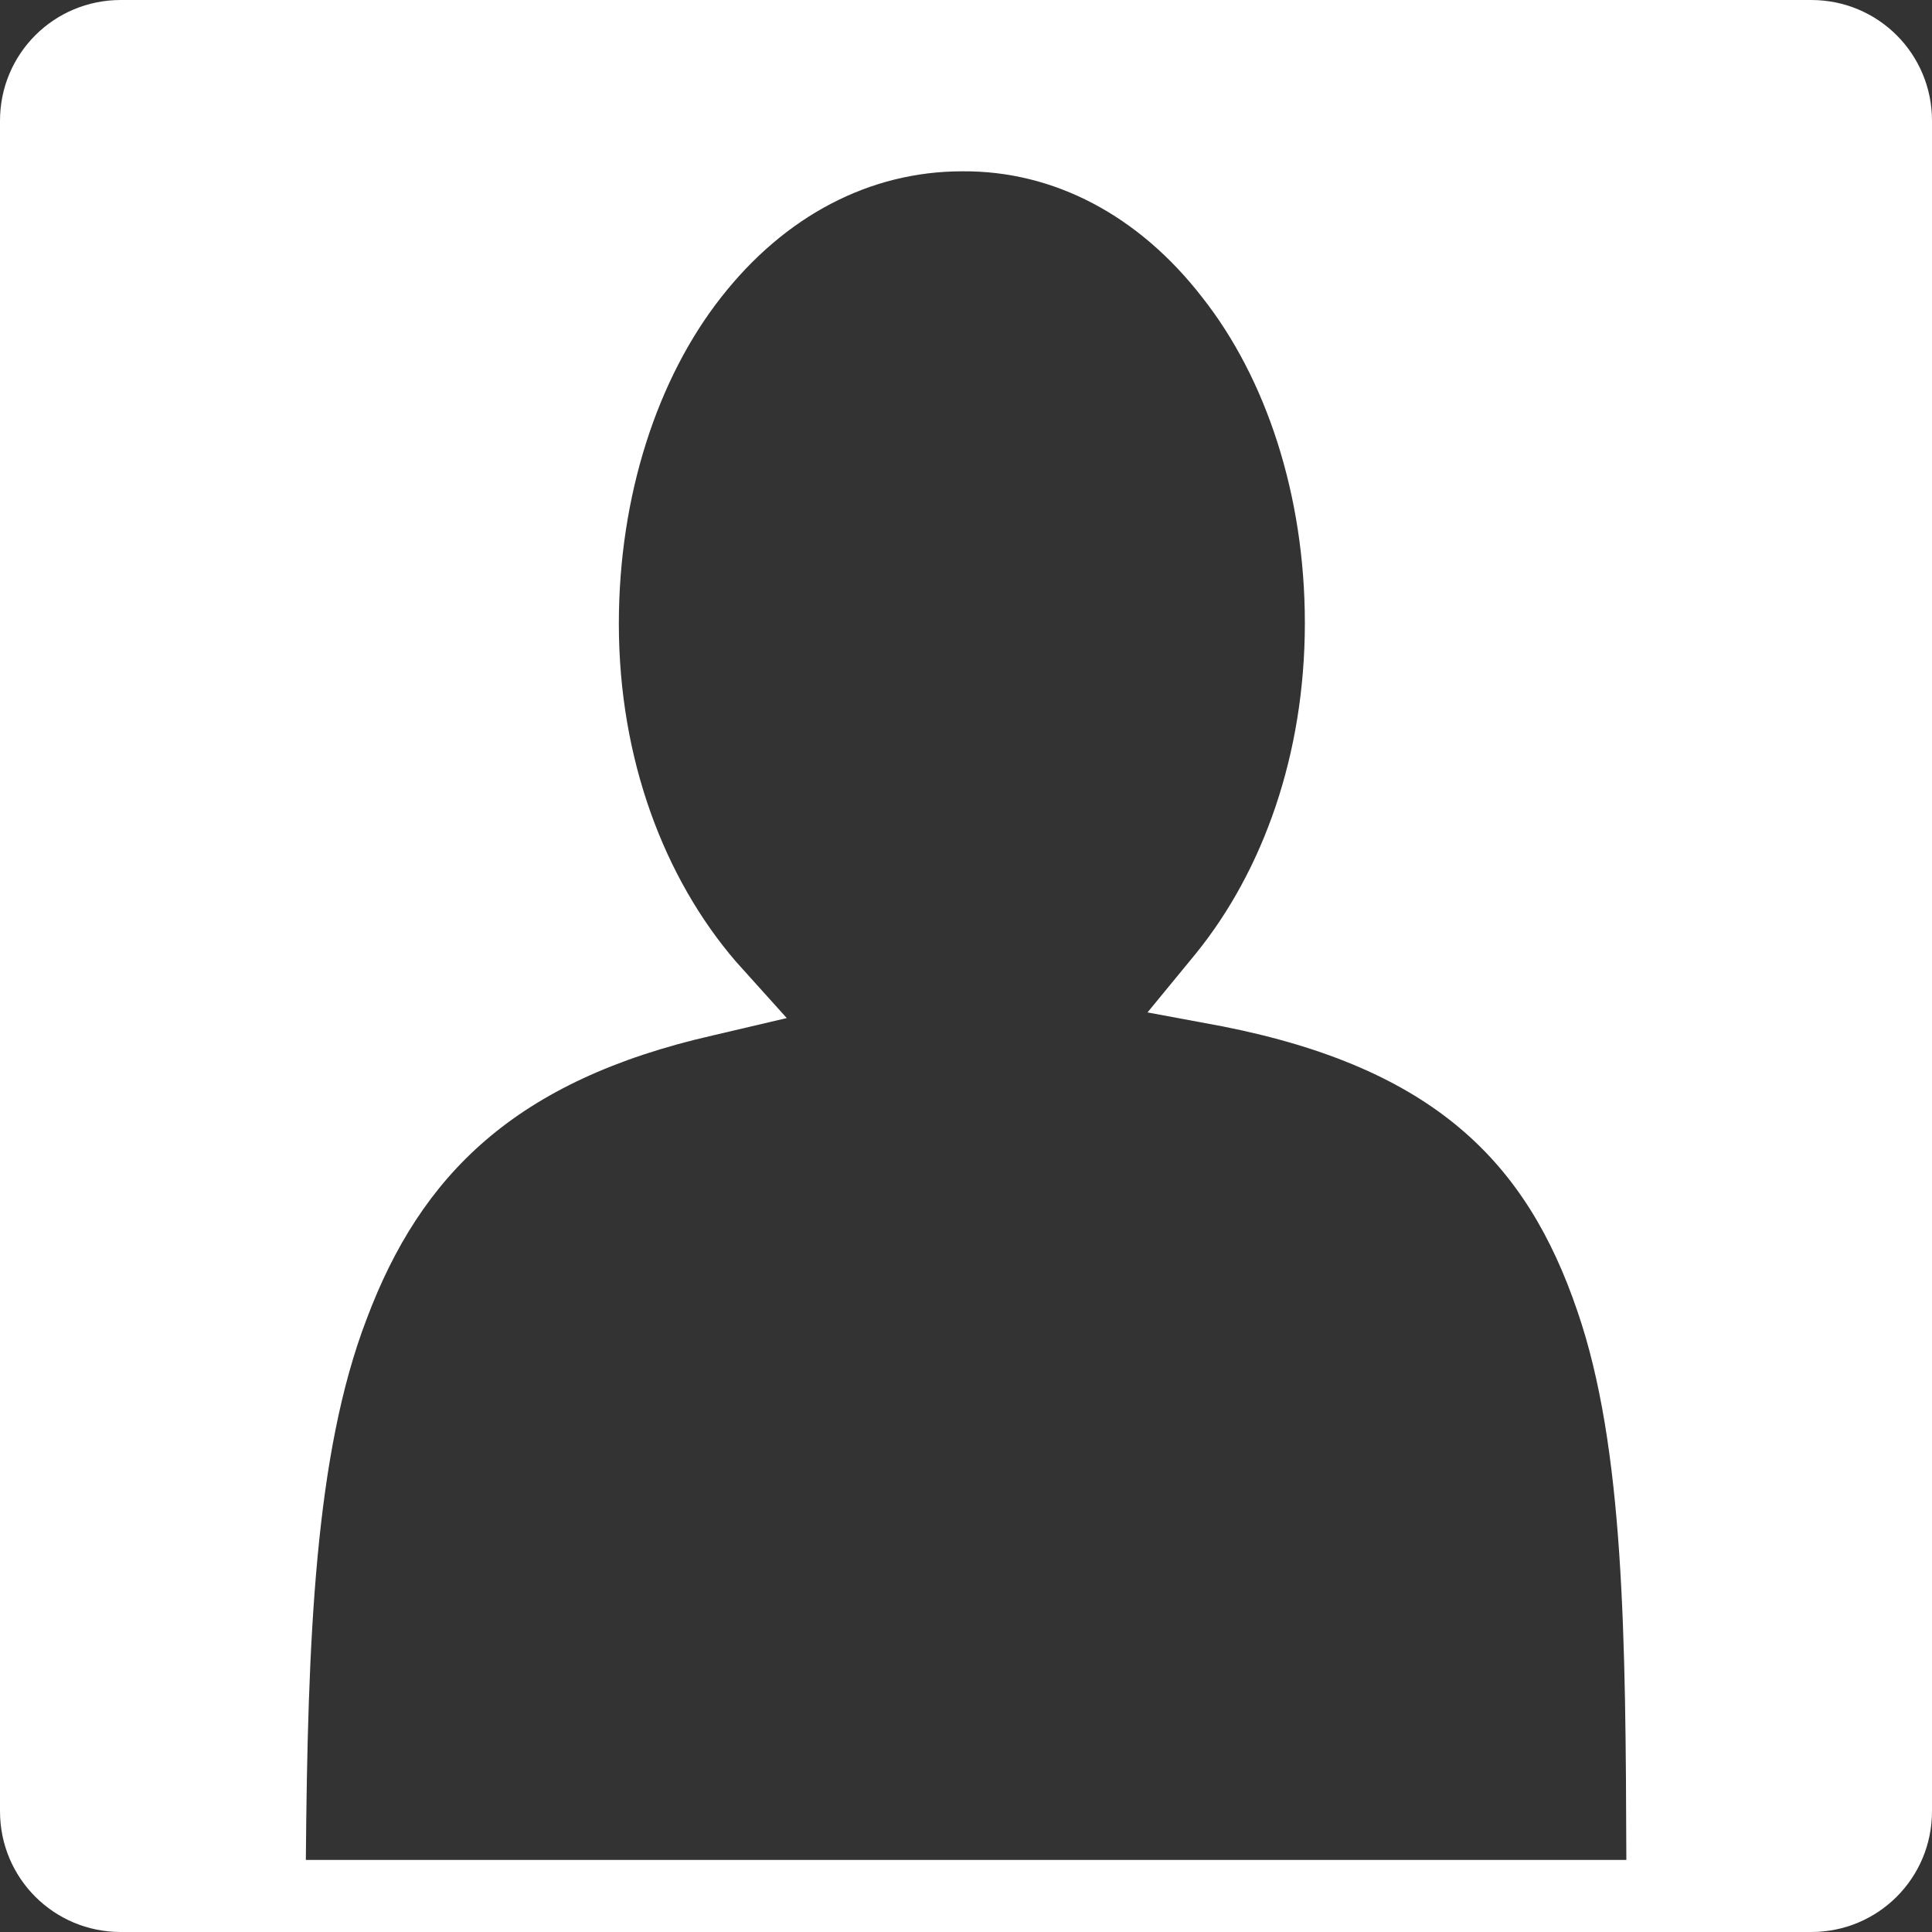 <?xml version="1.0" encoding="UTF-8" standalone="no"?>
<svg
   style="height: 512px; width: 512px;"
   viewBox="0 0 512 512"
   version="1.1"
   id="svg1"
   xmlns="http://www.w3.org/2000/svg"
   xmlns:svg="http://www.w3.org/2000/svg">
  <rect x="0" y="0" width="512" height="512" fill="#333333" stroke="none"/>
  <defs
     id="defs1" />
  <path
     d="M 32,0 C 14.272,0 0,14.272 0,32 v 448 c 0,17.728 14.272,32 32,32 h 448 c 17.728,0 32,-14.272 32,-32 V 32 C 512,14.272 497.728,0 480,0 Z m 223,45.4 c 24.3,-0.2 46.8,11.7 63.6,33.4 16.9,21.4 27.201,52.399 27.201,86.299 0,34.9 -11.101,65.6 -28.801,87.5 L 304.1,268.301 324,272 c 56.1,11.1 80.6,36 94,75.4 12.5,36.2 12.8,86.8 13,145.5 H 81.051 c 0.5,-58.5 2.4,-107.601 16.1,-143.301 14.35,-38.3 39.45,-63.299 91.75,-75.199 l 19.6,-4.6 -13.5,-15 c -18.9,-22 -31,-53.5 -31,-89.5 0,-33.9 10.2,-65 27.1,-86.5 C 208,57.201 230.5,45.4 255,45.4 Z"
     style="fill:#ffffff"
     id="path2" />
</svg>
